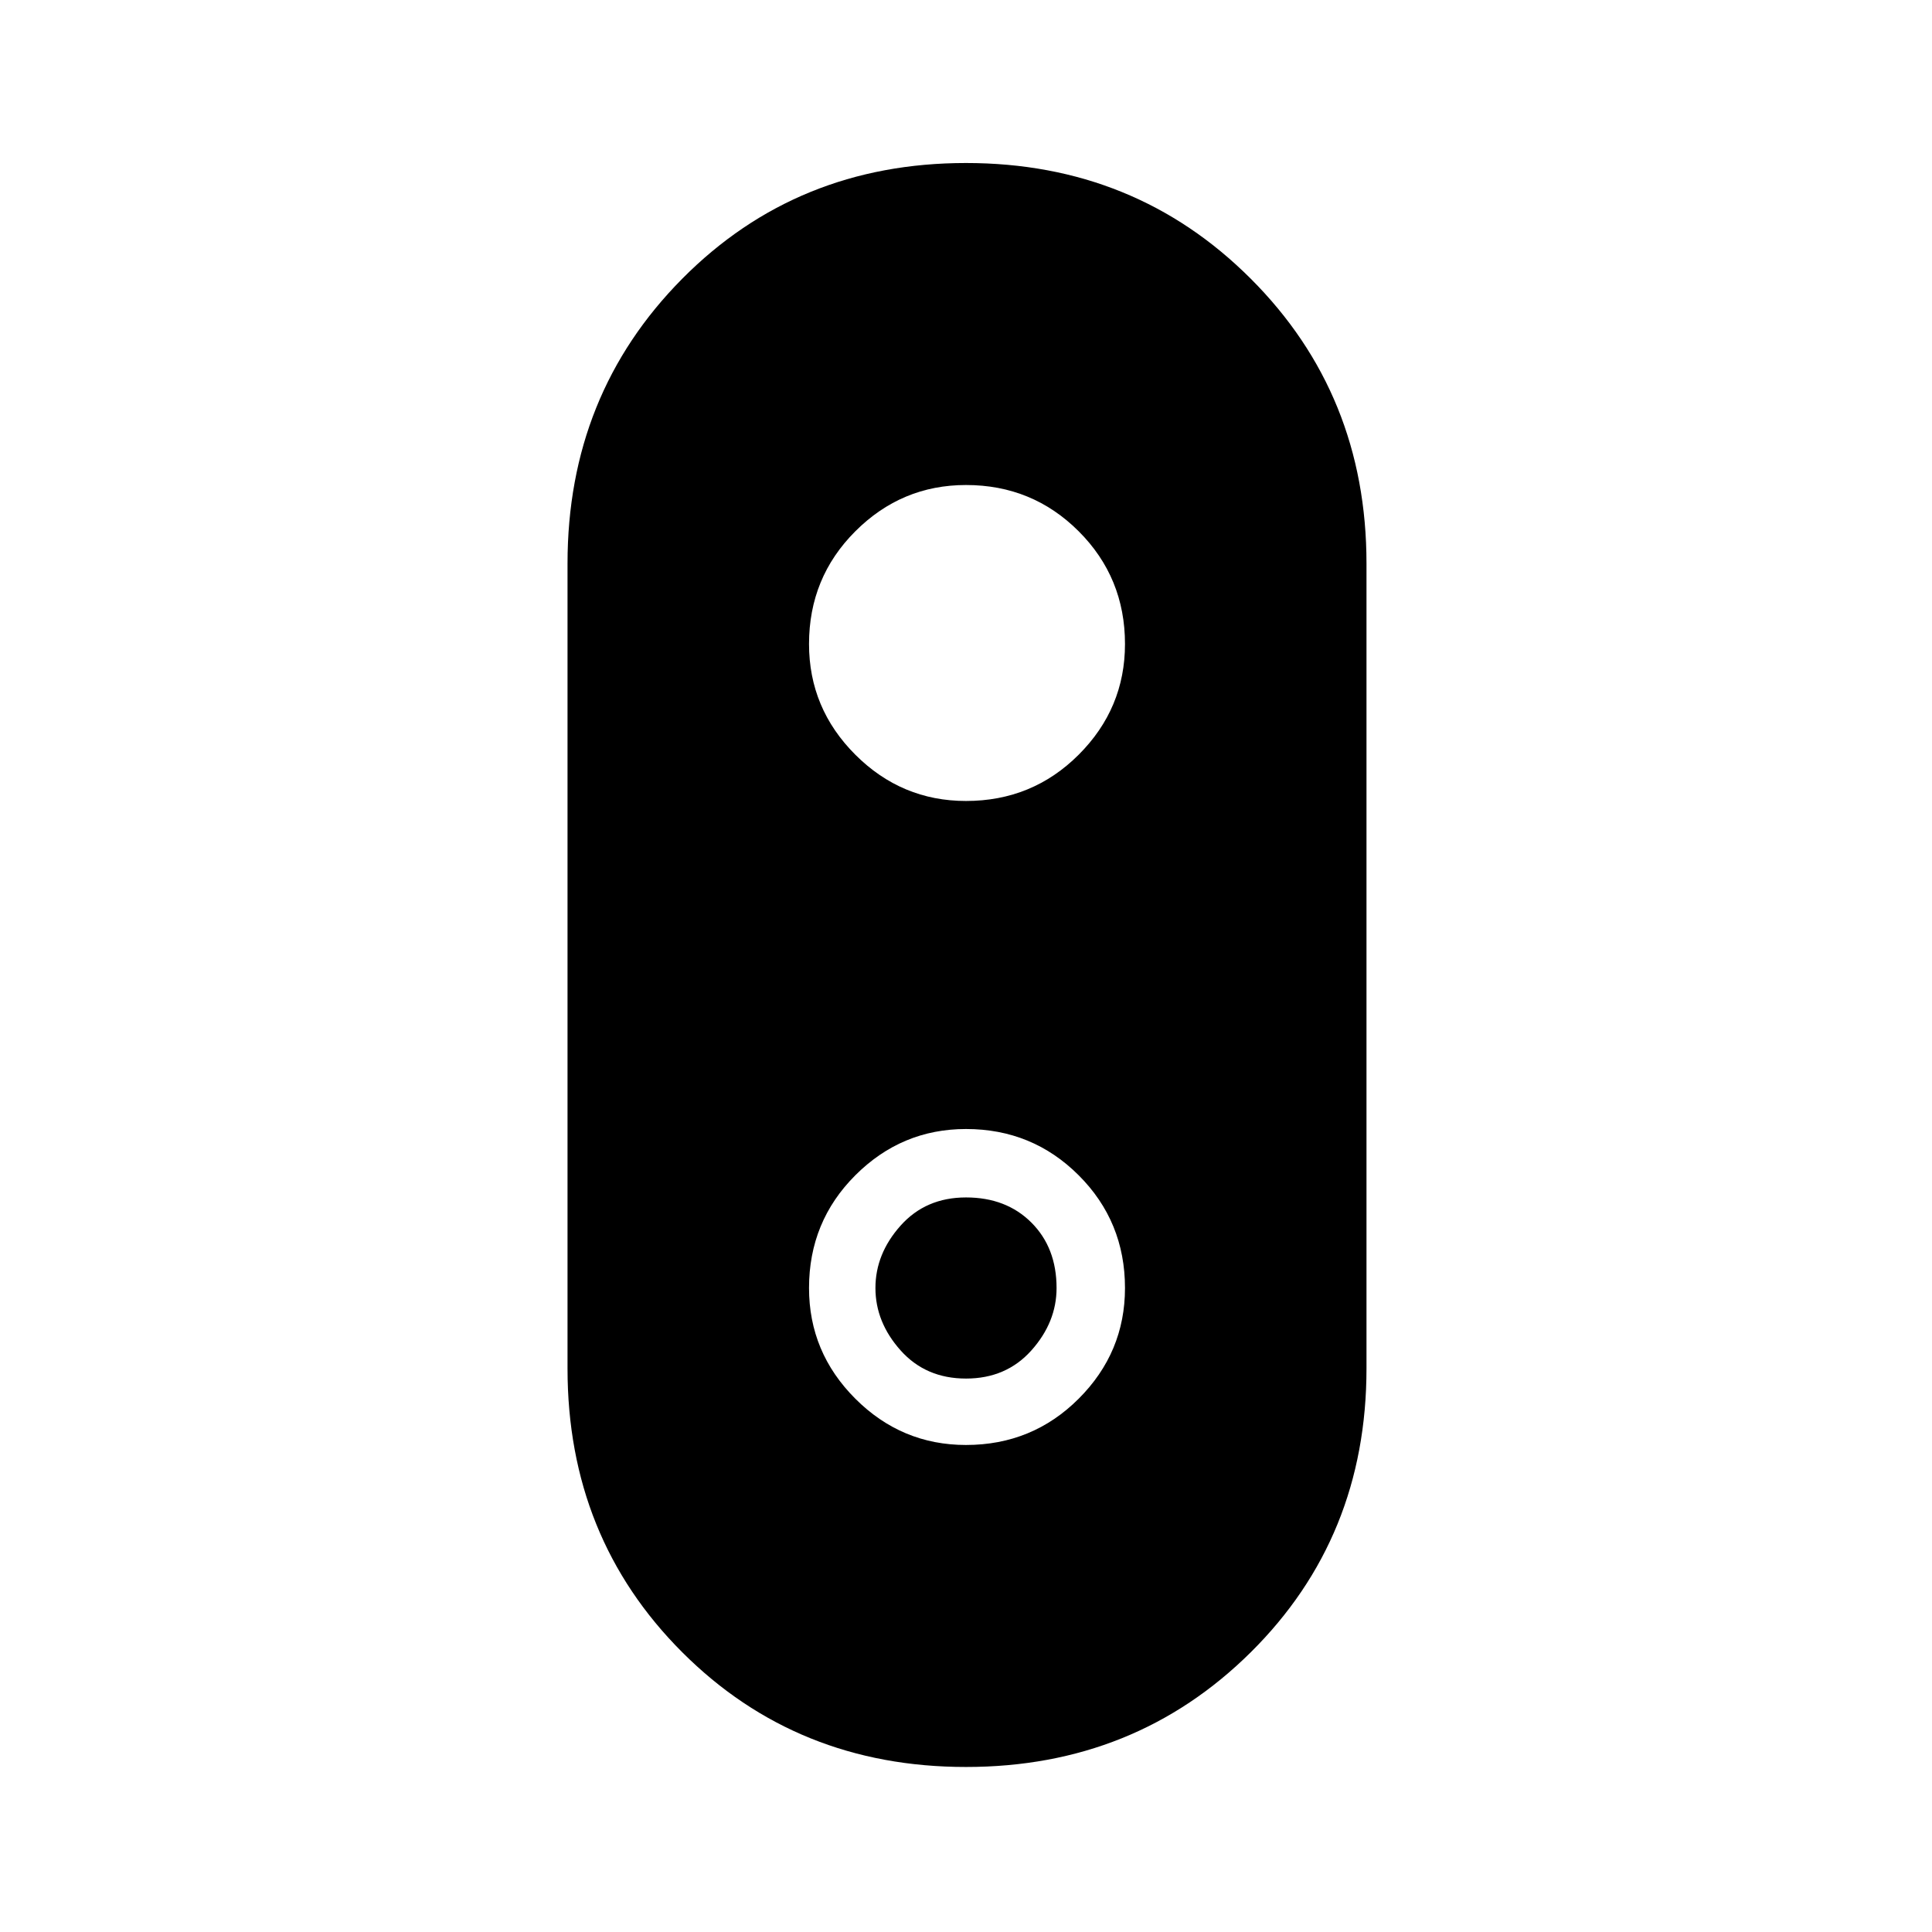 <svg xmlns="http://www.w3.org/2000/svg" height="48" width="48"><path d="M24 43.9q-4.2 0-7.05-2.85Q14.1 38.2 14.1 34V14q0-4.2 2.85-7.075T24 4.05q4.2 0 7.075 2.875T33.95 14v20q0 4.2-2.875 7.05Q28.2 43.9 24 43.9Zm0-8q1.65 0 2.8-1.15T27.95 32q0-1.65-1.15-2.8T24 28.05q-1.6 0-2.75 1.15T20.1 32q0 1.6 1.15 2.75T24 35.9Zm0-1.65q-1 0-1.625-.7T21.75 32q0-.85.625-1.55.625-.7 1.625-.7t1.625.625Q26.25 31 26.25 32q0 .85-.625 1.55-.625.7-1.625.7Zm0-14.35q1.65 0 2.8-1.15T27.95 16q0-1.65-1.15-2.8T24 12.05q-1.6 0-2.75 1.15T20.1 16q0 1.6 1.15 2.75T24 19.9Z"/></svg>